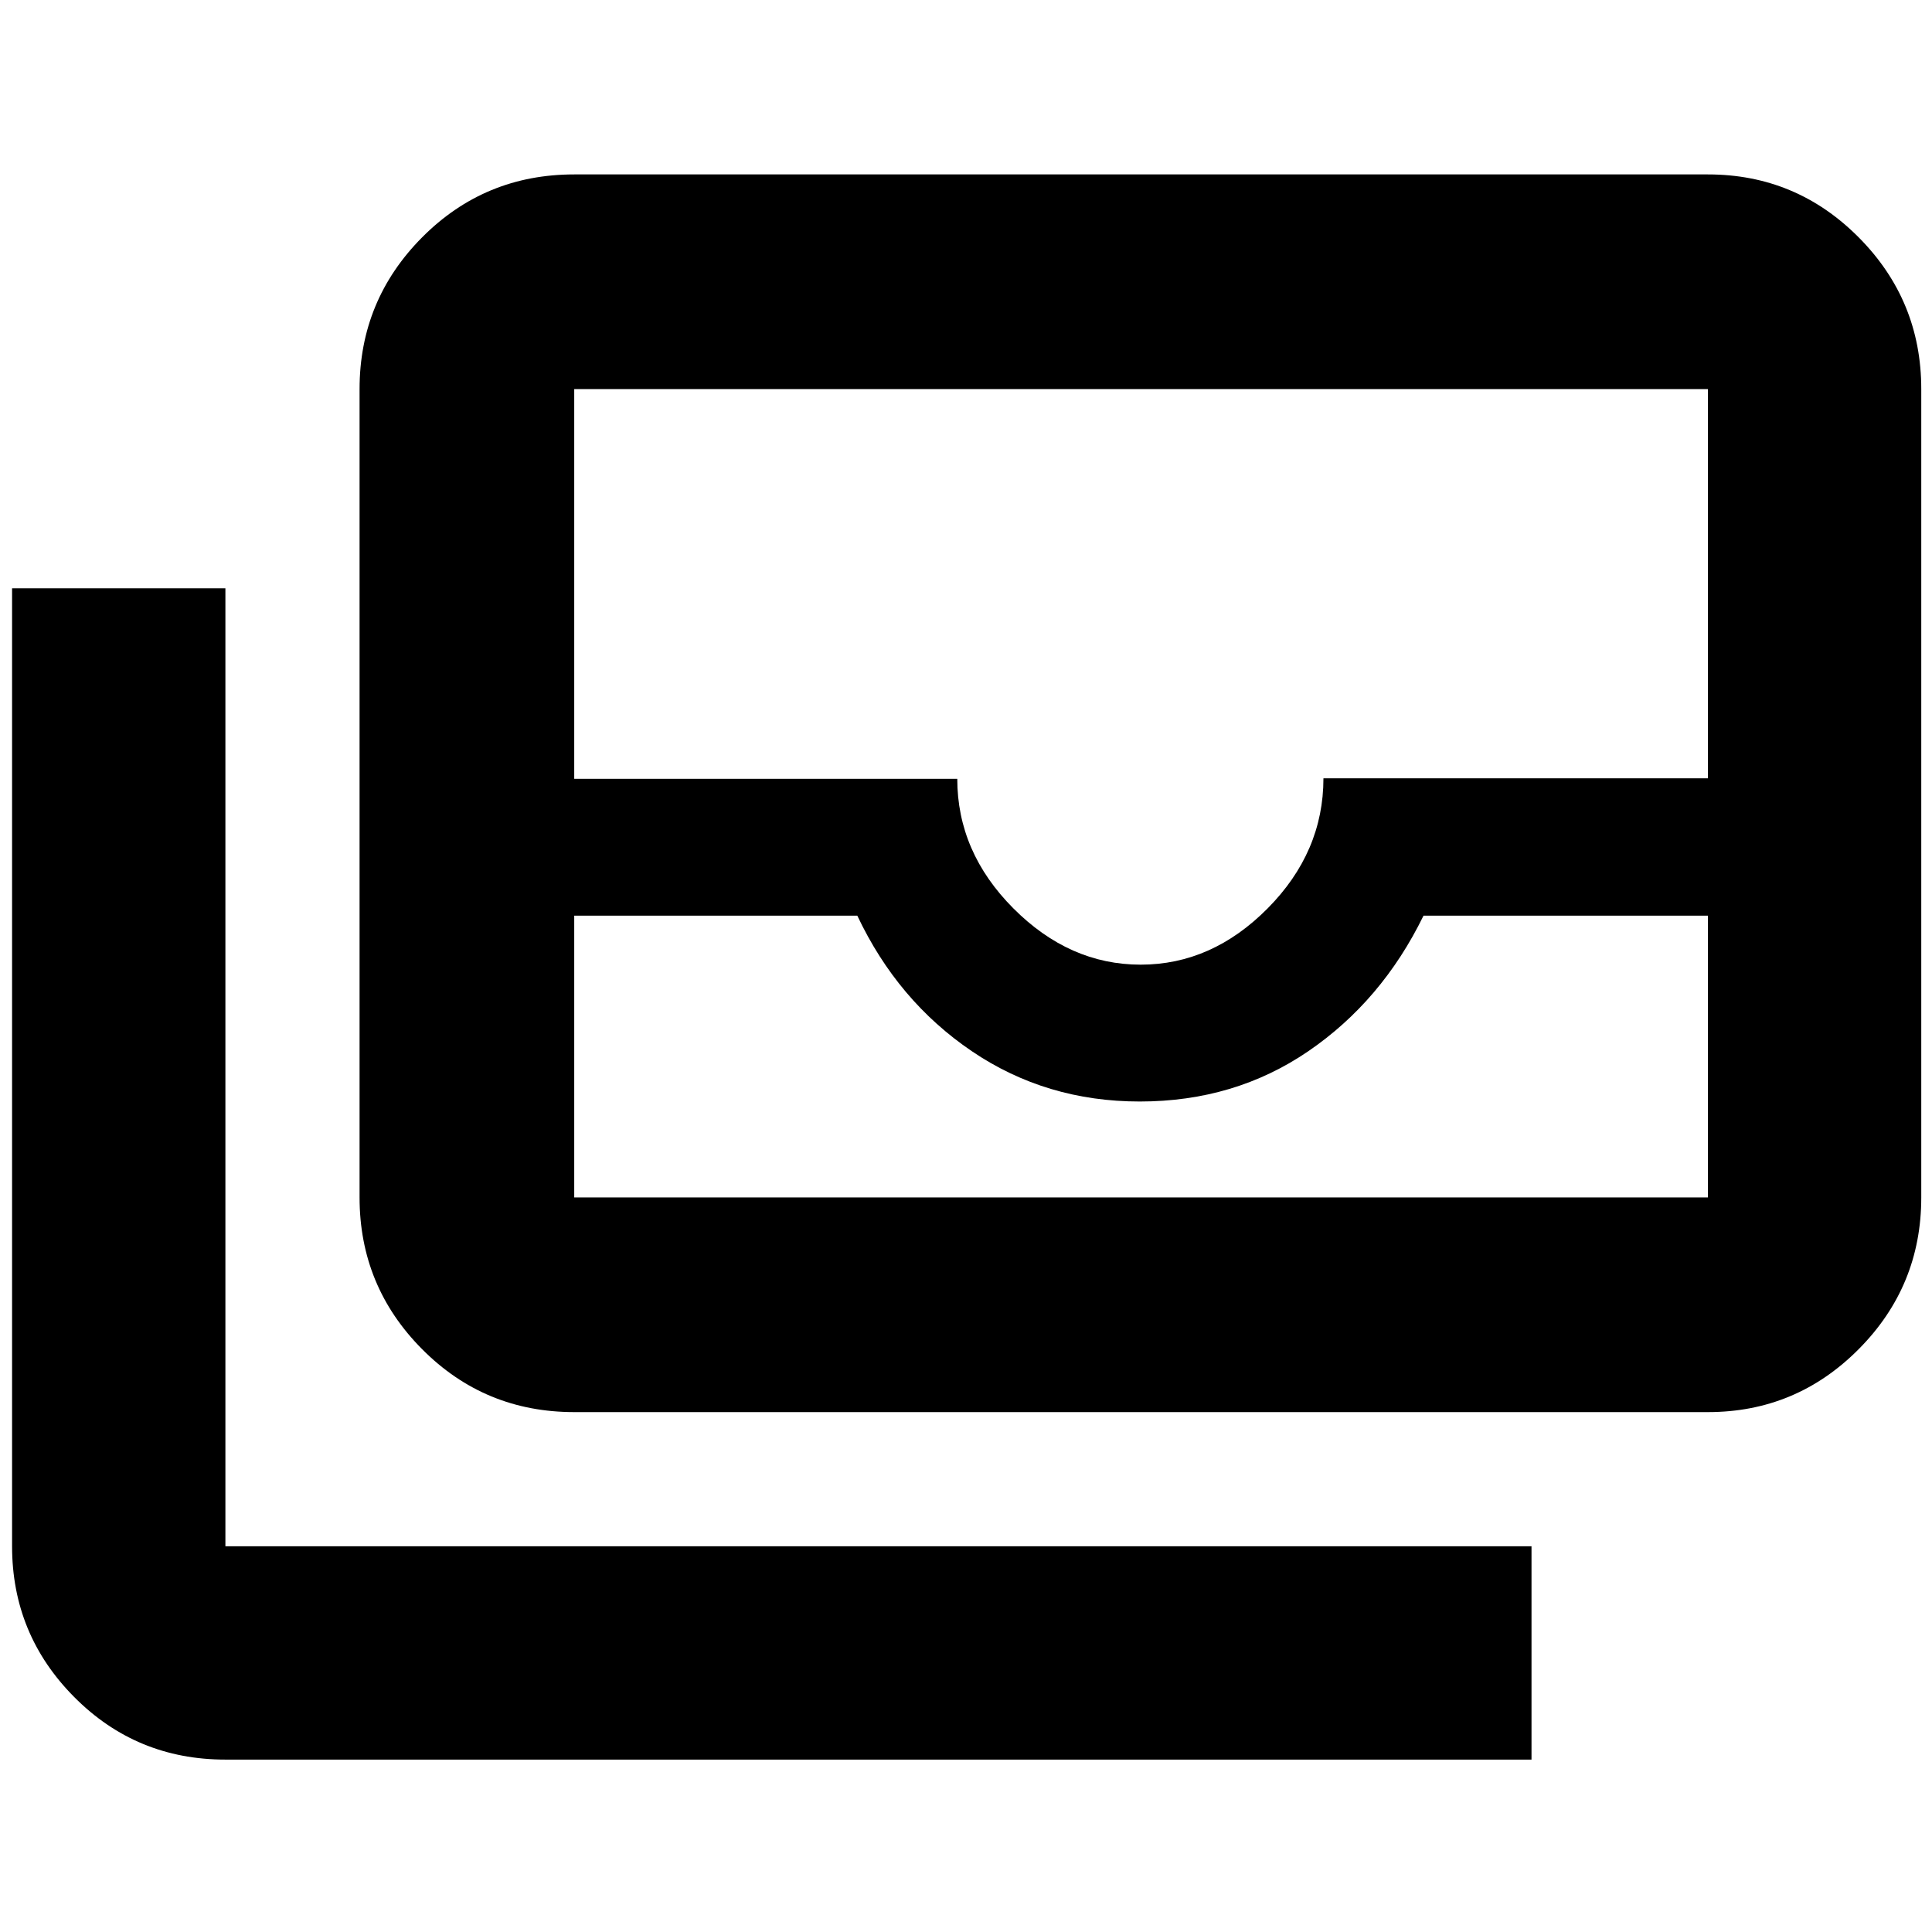 <svg xmlns="http://www.w3.org/2000/svg" height="40" viewBox="0 -960 960 960" width="40"><path d="M285.332-258.333q-44.525 0-75.596-31.283-31.07-31.283-31.07-75.383v-401.668q0-44.1 31.07-75.383 31.071-31.283 75.596-31.283h563.335q43.825 0 74.912 31.283 31.087 31.283 31.087 75.383v401.668q0 44.1-31.087 75.383-31.087 31.283-74.912 31.283H285.332Zm0-246.666v140h563.335v-140H707.333q-20.667 42.333-57.231 67.333t-83.769 25q-46.539 0-83.436-25-36.898-25-56.897-67.333H285.332Zm281.456 24.334q35.377 0 63.1-27.971t27.723-64.637h191.056v-193.394H285.332v193.668h190.334q0 36.392 27.873 64.363 27.873 27.971 63.249 27.971ZM760.999-85.667H112q-44.25 0-75.125-31.088Q6-147.842 6-191.667v-475.999h106v475.999h648.999v106ZM285.332-365h563.335-563.335Z"/></svg>